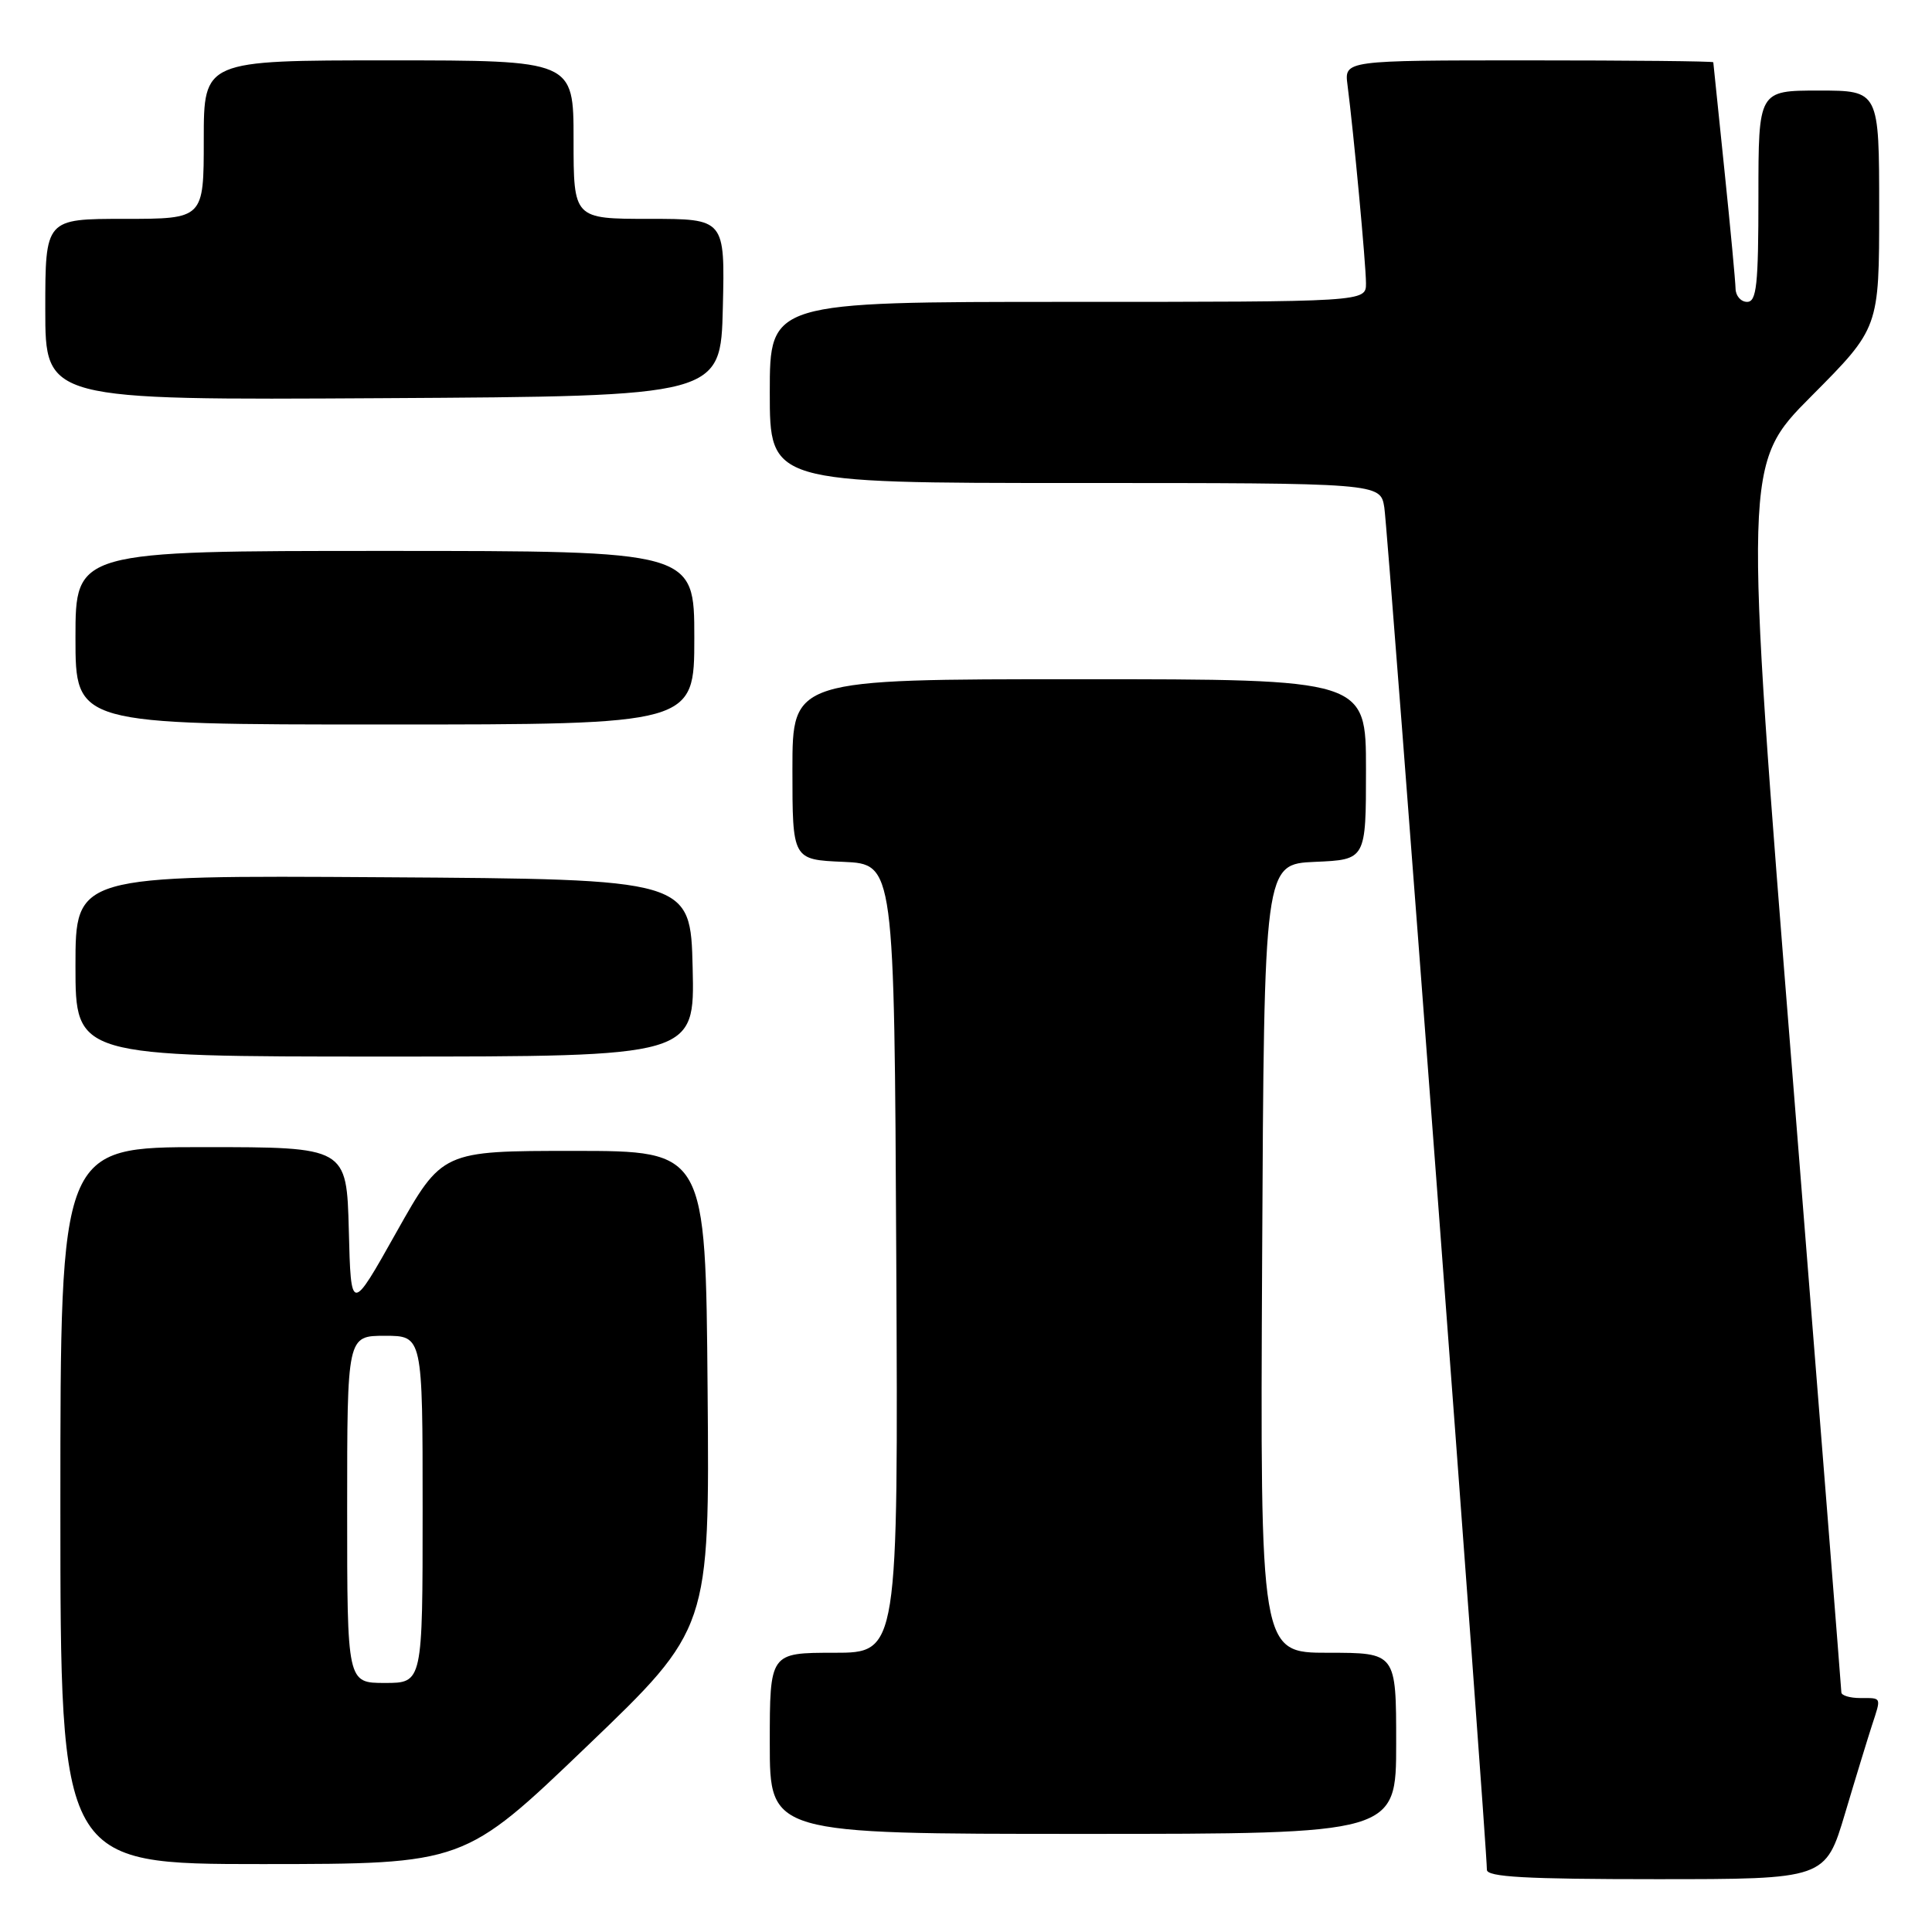 <?xml version="1.0" encoding="UTF-8" standalone="no"?>
<!DOCTYPE svg PUBLIC "-//W3C//DTD SVG 1.1//EN" "http://www.w3.org/Graphics/SVG/1.1/DTD/svg11.dtd" >
<svg xmlns="http://www.w3.org/2000/svg" xmlns:xlink="http://www.w3.org/1999/xlink" version="1.1" viewBox="0 0 256 256">
 <g >
 <path fill="currentColor"
d=" M 244.49 240.25 C 245.92 235.44 247.53 230.20 248.05 228.60 C 249.29 224.81 249.37 225.00 246.50 225.00 C 245.12 225.00 244.00 224.66 243.99 224.25 C 243.98 223.84 241.07 187.05 237.52 142.50 C 231.05 61.50 231.05 61.50 240.03 52.48 C 249.00 43.46 249.00 43.46 249.00 27.73 C 249.00 12.00 249.00 12.00 241.00 12.00 C 233.00 12.00 233.00 12.00 233.00 26.00 C 233.00 37.78 232.76 40.00 231.50 40.00 C 230.68 40.00 229.99 39.21 229.97 38.25 C 229.95 37.29 229.29 30.20 228.49 22.50 C 227.69 14.80 227.03 8.39 227.02 8.25 C 227.01 8.11 216.00 8.00 202.56 8.00 C 178.13 8.00 178.13 8.00 178.55 11.25 C 179.36 17.49 181.00 35.10 181.00 37.54 C 181.00 40.00 181.00 40.00 141.50 40.00 C 102.00 40.00 102.00 40.00 102.00 52.00 C 102.00 64.00 102.00 64.00 142.45 64.00 C 182.91 64.00 182.91 64.00 183.43 67.25 C 183.91 70.22 197.05 244.86 197.02 247.75 C 197.00 248.71 202.15 249.00 219.44 249.00 C 241.88 249.00 241.88 249.00 244.49 240.25 Z  M 77.76 231.40 C 94.03 215.81 94.03 215.81 93.76 184.15 C 93.50 152.50 93.50 152.50 76.04 152.50 C 58.59 152.50 58.59 152.50 52.54 163.25 C 46.50 174.01 46.50 174.01 46.22 163.00 C 45.93 152.00 45.93 152.00 26.97 152.00 C 8.00 152.00 8.00 152.00 8.00 199.50 C 8.00 247.00 8.00 247.00 34.75 247.00 C 61.50 246.99 61.50 246.99 77.76 231.40 Z  M 185.00 231.00 C 185.00 219.00 185.00 219.00 175.99 219.00 C 166.98 219.00 166.98 219.00 167.24 166.75 C 167.50 114.50 167.50 114.50 174.25 114.20 C 181.00 113.91 181.00 113.91 181.00 101.95 C 181.00 90.00 181.00 90.00 143.00 90.00 C 105.00 90.00 105.00 90.00 105.00 101.95 C 105.00 113.91 105.00 113.91 111.75 114.20 C 118.50 114.50 118.50 114.50 118.76 166.75 C 119.02 219.00 119.02 219.00 110.51 219.00 C 102.00 219.00 102.00 219.00 102.00 231.00 C 102.00 243.00 102.00 243.00 143.50 243.00 C 185.00 243.00 185.00 243.00 185.00 231.00 Z  M 91.78 128.25 C 91.50 116.50 91.50 116.50 50.75 116.24 C 10.00 115.98 10.00 115.98 10.00 127.99 C 10.00 140.00 10.00 140.00 51.03 140.00 C 92.06 140.00 92.06 140.00 91.78 128.25 Z  M 92.00 84.50 C 92.00 73.00 92.00 73.00 51.00 73.00 C 10.00 73.00 10.00 73.00 10.00 84.50 C 10.00 96.00 10.00 96.00 51.00 96.00 C 92.00 96.00 92.00 96.00 92.00 84.50 Z  M 95.78 40.75 C 96.06 29.00 96.06 29.00 86.03 29.00 C 76.00 29.00 76.00 29.00 76.00 18.50 C 76.00 8.00 76.00 8.00 51.50 8.00 C 27.00 8.00 27.00 8.00 27.00 18.50 C 27.00 29.00 27.00 29.00 16.50 29.00 C 6.00 29.00 6.00 29.00 6.00 41.01 C 6.00 53.02 6.00 53.02 50.75 52.76 C 95.50 52.50 95.50 52.50 95.78 40.75 Z  M 46.00 200.00 C 46.00 177.00 46.00 177.00 51.00 177.00 C 56.00 177.00 56.00 177.00 56.00 200.00 C 56.00 223.00 56.00 223.00 51.00 223.00 C 46.00 223.00 46.00 223.00 46.00 200.00 Z "/>
</g>
</svg>